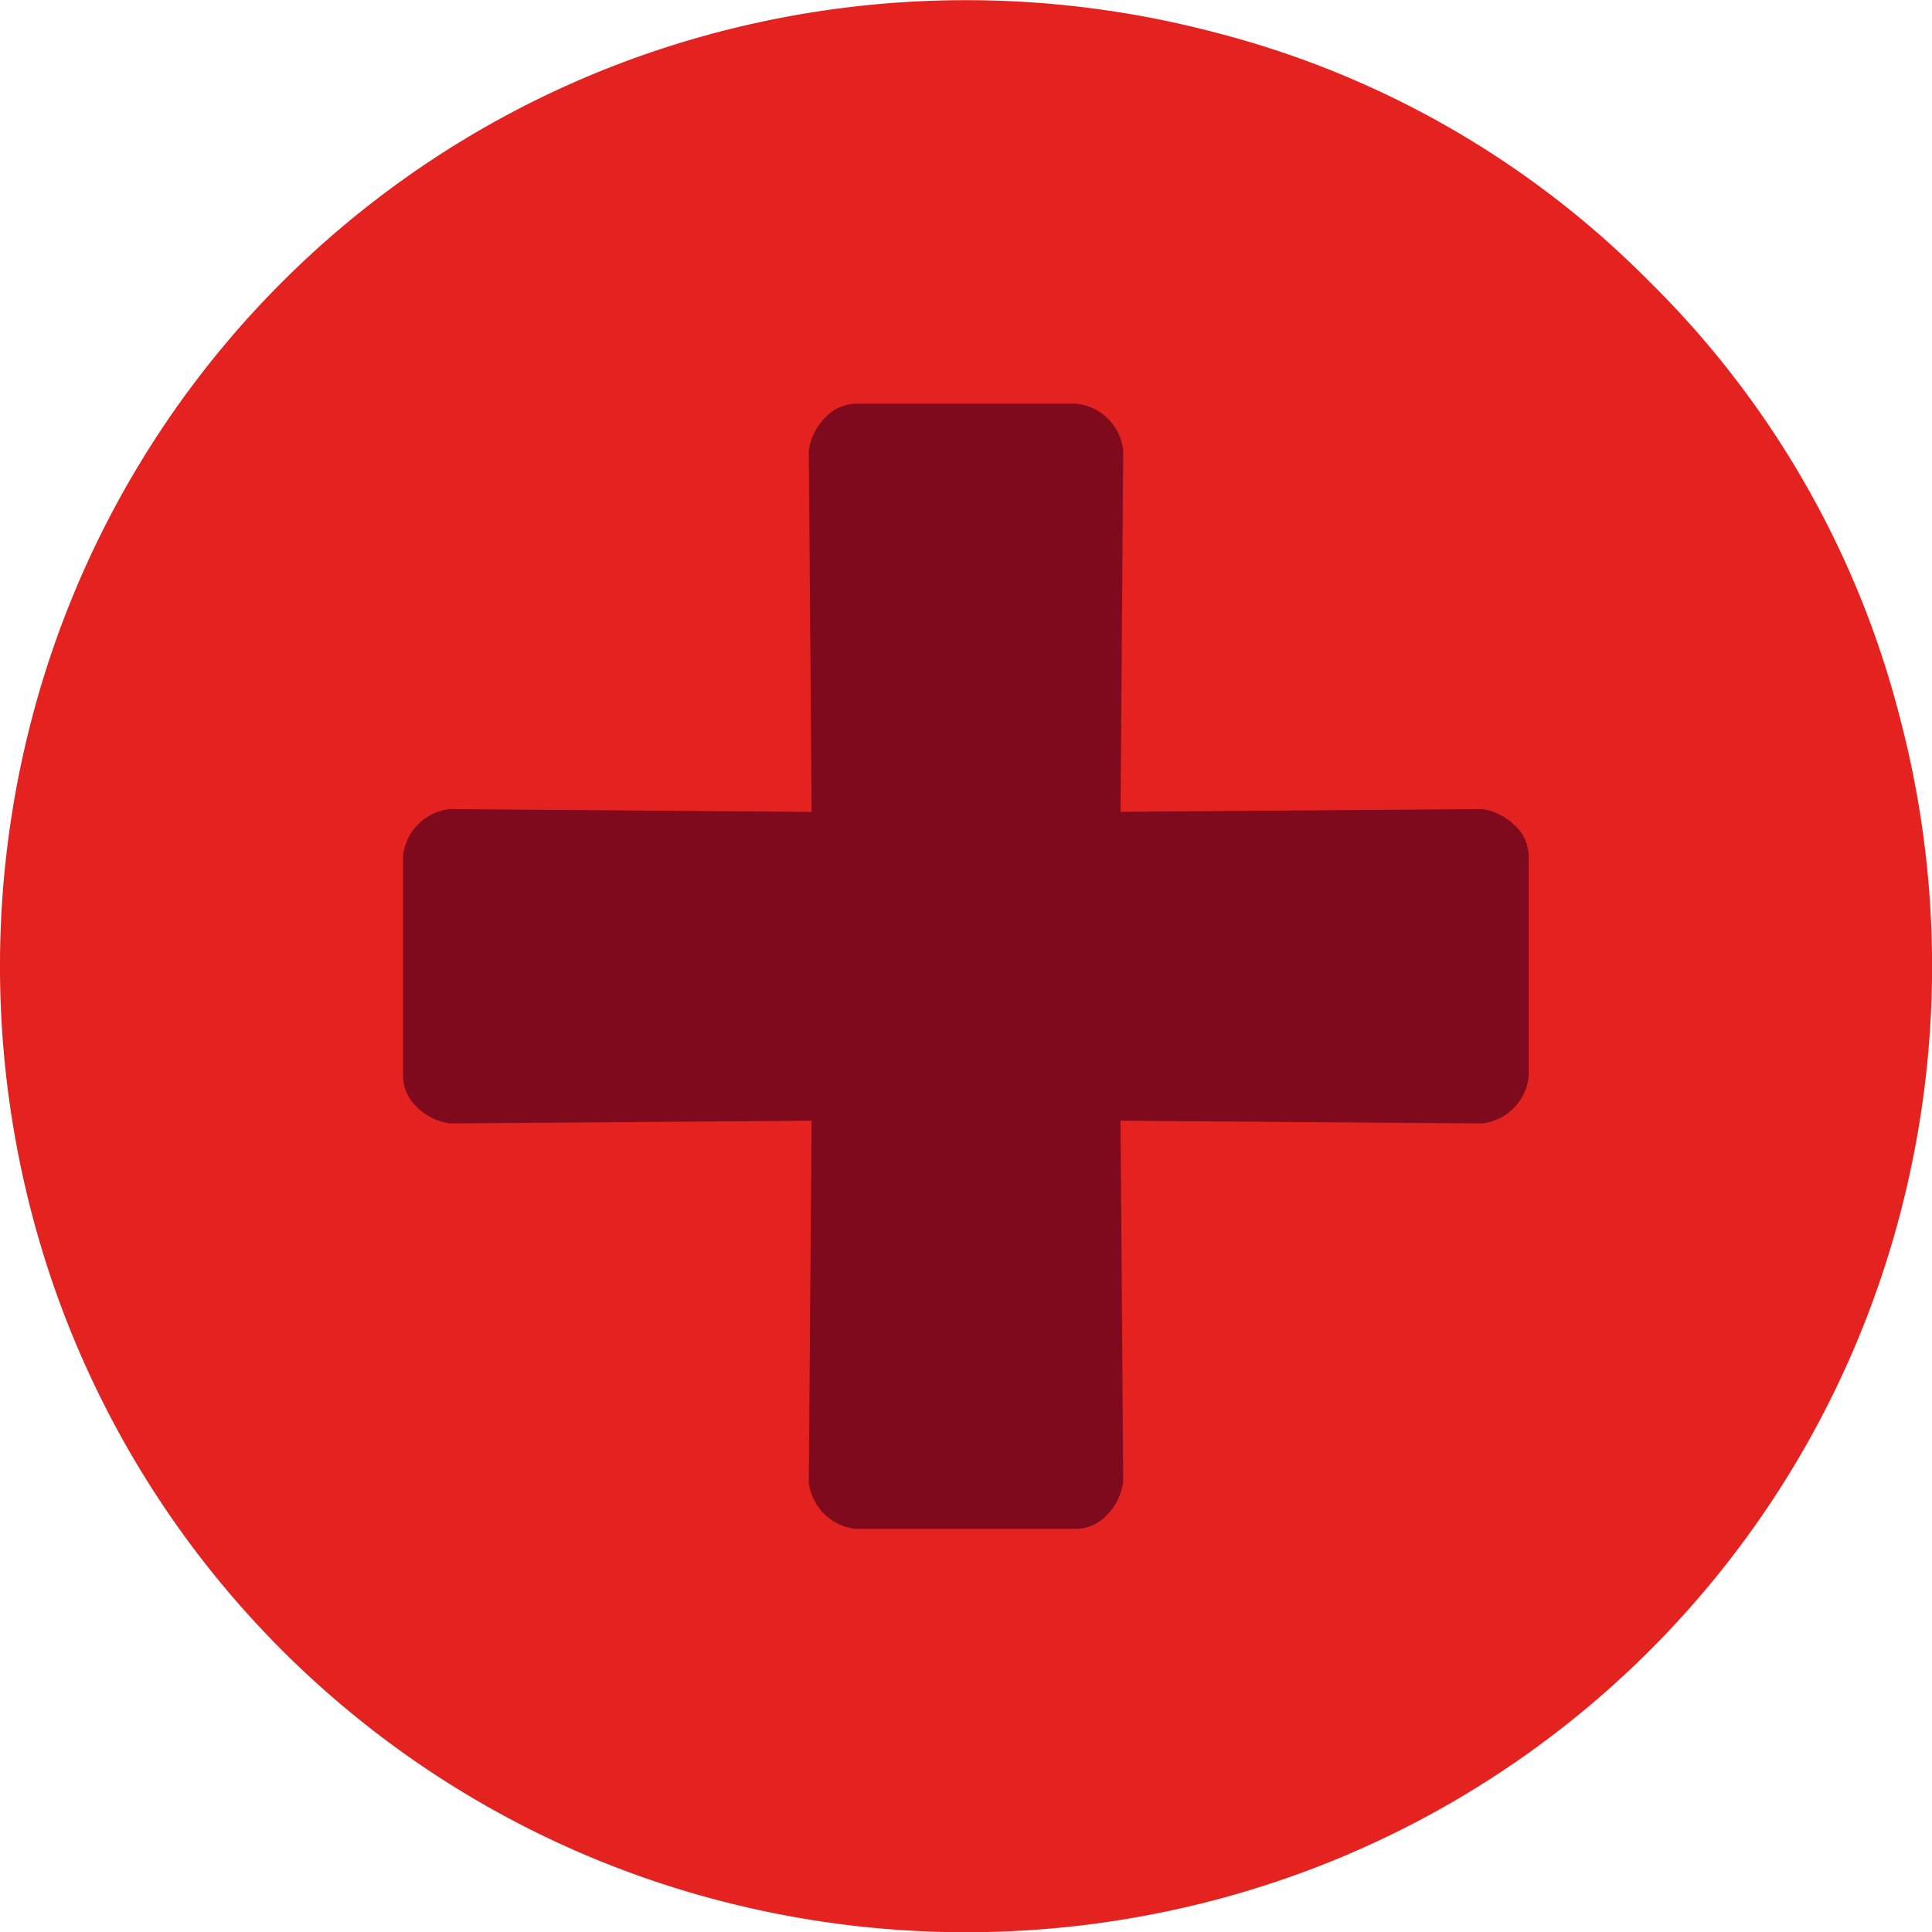 <svg xmlns="http://www.w3.org/2000/svg" width="20.828" height="20.829" viewBox="0 0 20.828 20.829">
  <g id="Group_378" data-name="Group 378" transform="translate(-90.449 -391.858)">
    <circle id="Ellipse_27" data-name="Ellipse 27" cx="9.91" cy="9.91" r="9.91" transform="translate(91.012 392.523)" fill="#7f091d"/>
    <g id="Group_377" data-name="Group 377" transform="translate(90.449 391.858)">
      <path id="Path_1020" data-name="Path 1020" d="M108.237,394.9a10.106,10.106,0,0,1,2.691,4.683,10.525,10.525,0,0,1,0,5.382,10.356,10.356,0,0,1-7.374,7.374,10.536,10.536,0,0,1-5.382,0,10.354,10.354,0,0,1-7.374-7.374,10.543,10.543,0,0,1,0-5.382,10.353,10.353,0,0,1,7.374-7.374,10.54,10.54,0,0,1,5.381,0A10.116,10.116,0,0,1,108.237,394.9Zm-5.679,12.934-.029-3.894,3.895.029a.568.568,0,0,0,.505-.505v-2.378a.454.454,0,0,0-.148-.327.619.619,0,0,0-.357-.179l-3.895.03.029-3.894a.568.568,0,0,0-.505-.506H99.674a.455.455,0,0,0-.327.149.615.615,0,0,0-.179.357l.031,3.895-3.9-.031a.57.57,0,0,0-.505.506v2.378a.455.455,0,0,0,.149.327.609.609,0,0,0,.356.178l3.9-.029-.031,3.894a.571.571,0,0,0,.506.506h2.378a.454.454,0,0,0,.328-.148A.617.617,0,0,0,102.557,407.832Z" transform="translate(-90.449 -391.858)" fill="#e42321"/>
    </g>
  </g>
</svg>
